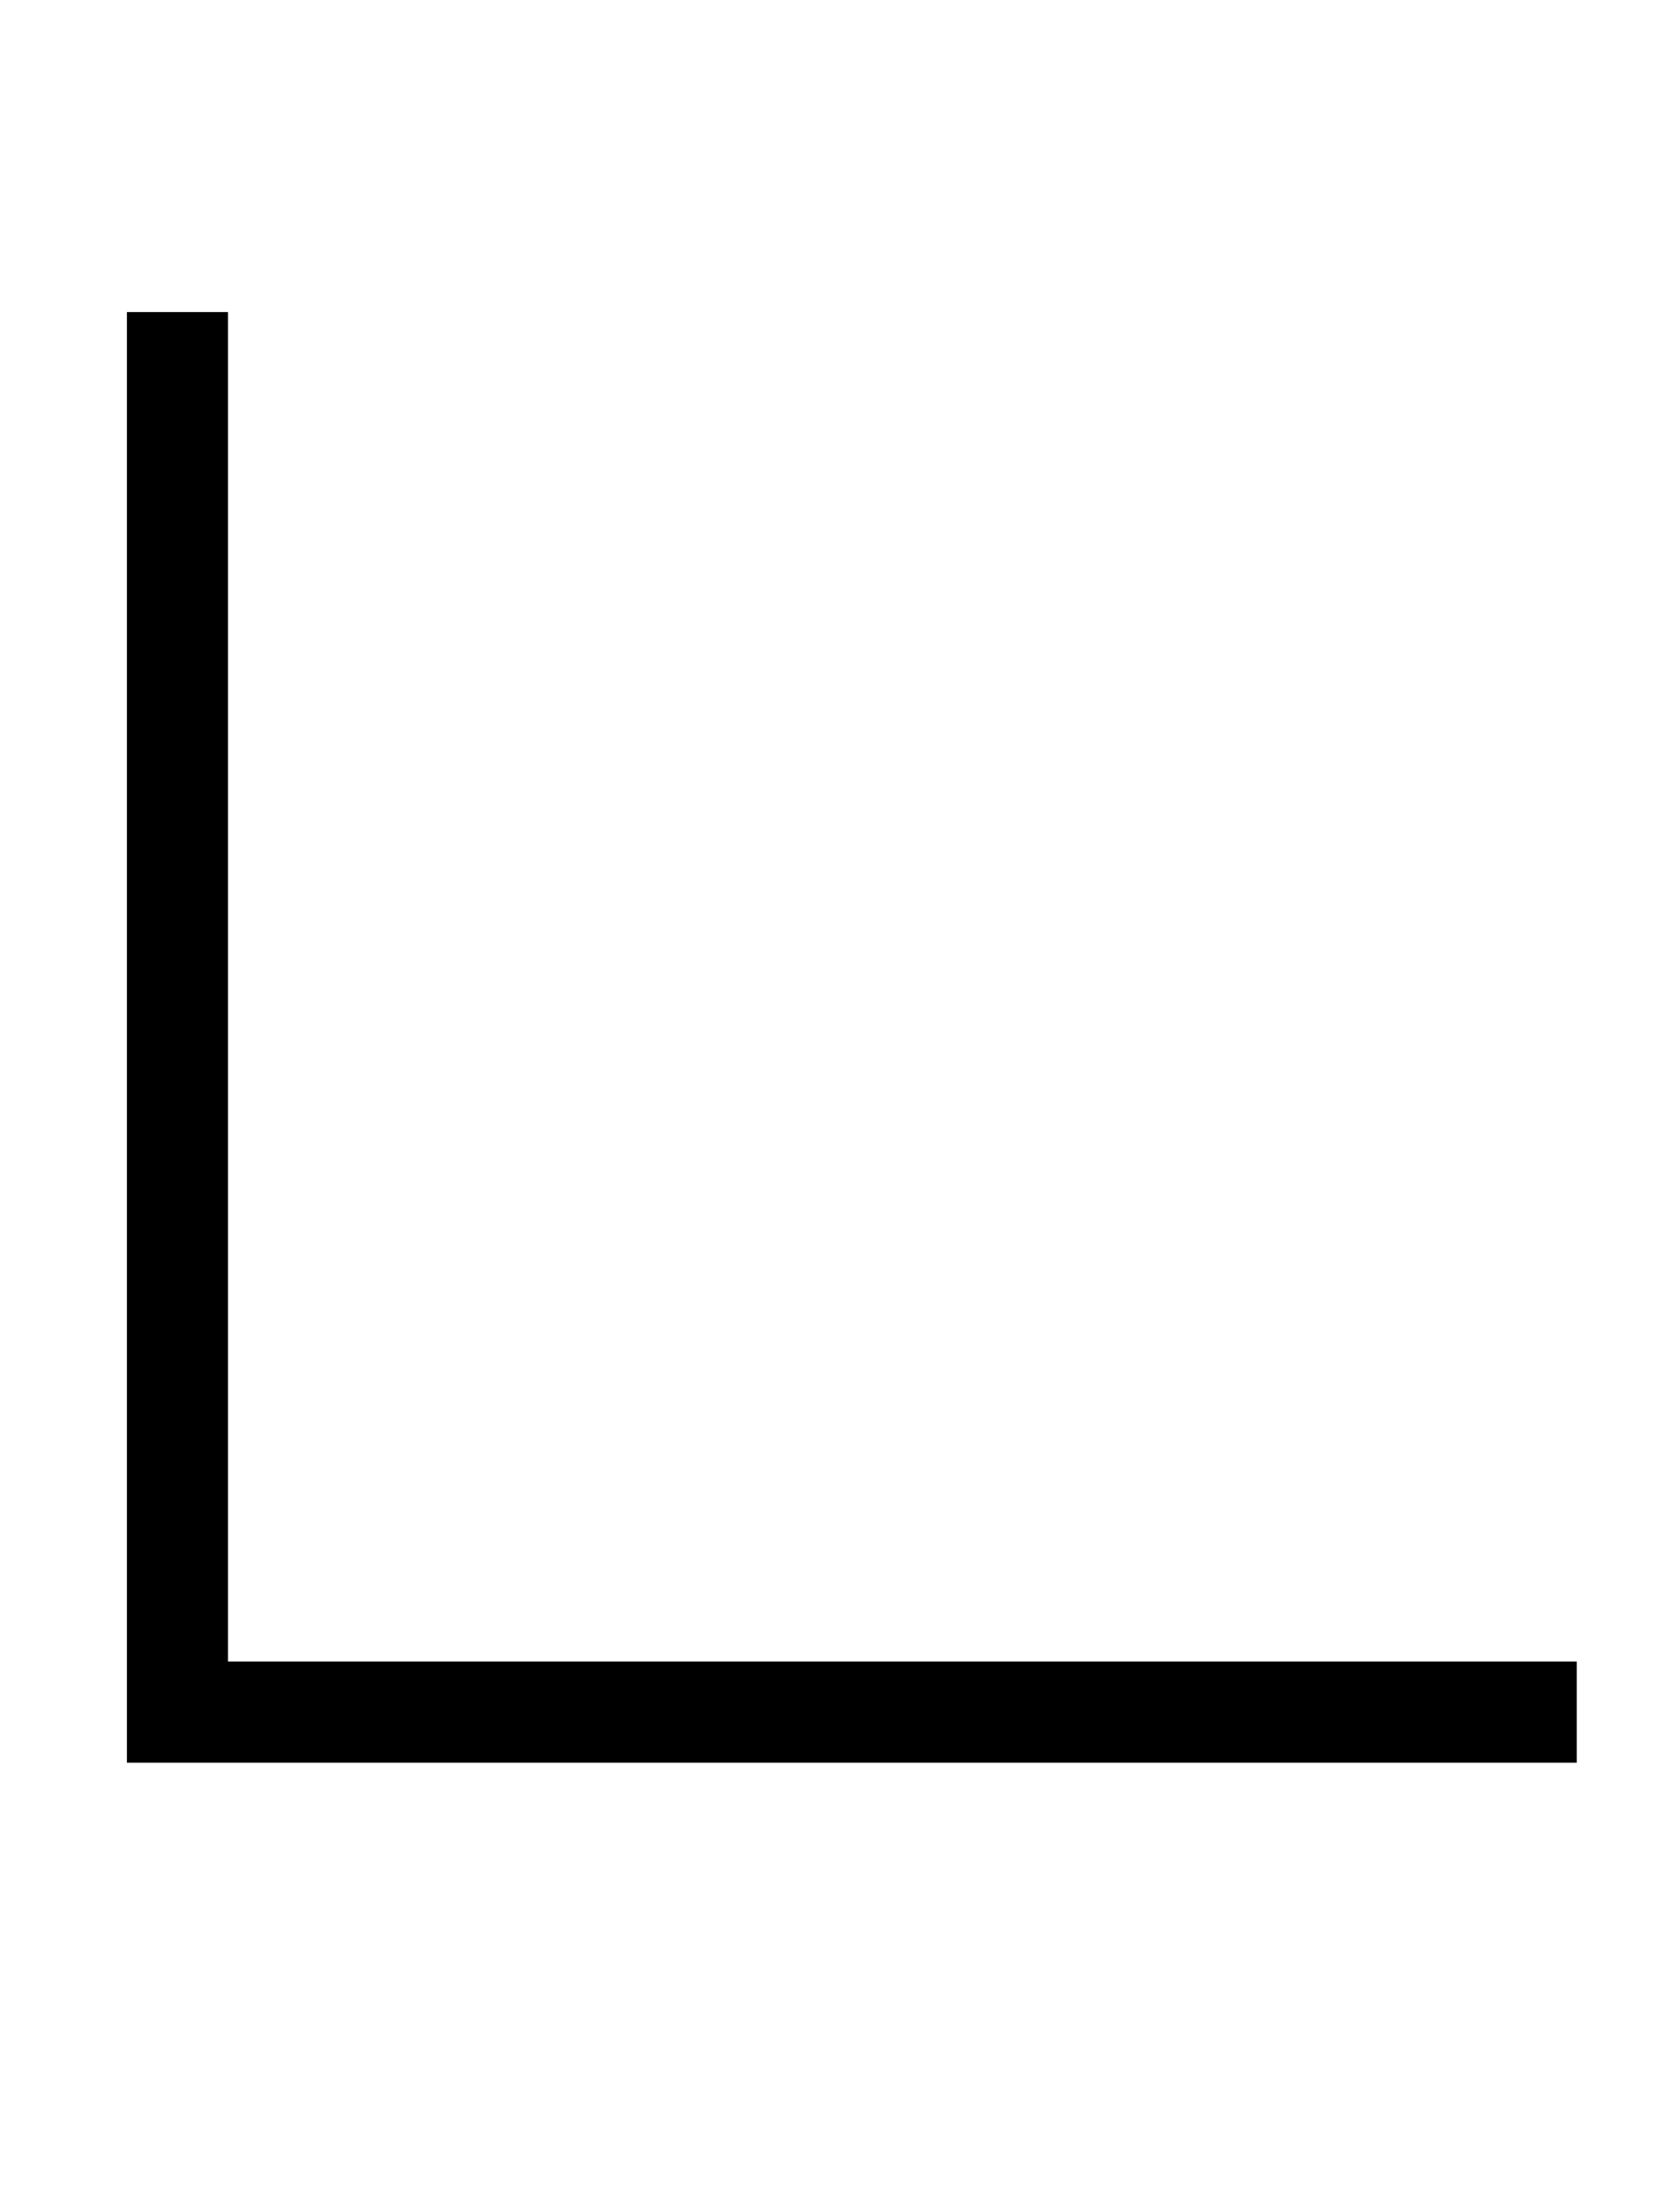 <?xml version="1.0" standalone="no"?>
<!DOCTYPE svg PUBLIC "-//W3C//DTD SVG 1.1//EN" "http://www.w3.org/Graphics/SVG/1.1/DTD/svg11.dtd" >
<svg xmlns="http://www.w3.org/2000/svg" xmlns:xlink="http://www.w3.org/1999/xlink" version="1.1" viewBox="-10 0 781 1024">
  <g transform="matrix(1 0 0 -1 0 819)">
   <path fill="currentColor"
d="M96 47h627v-47h-674v674h47v-627z" />
  </g>

</svg>
